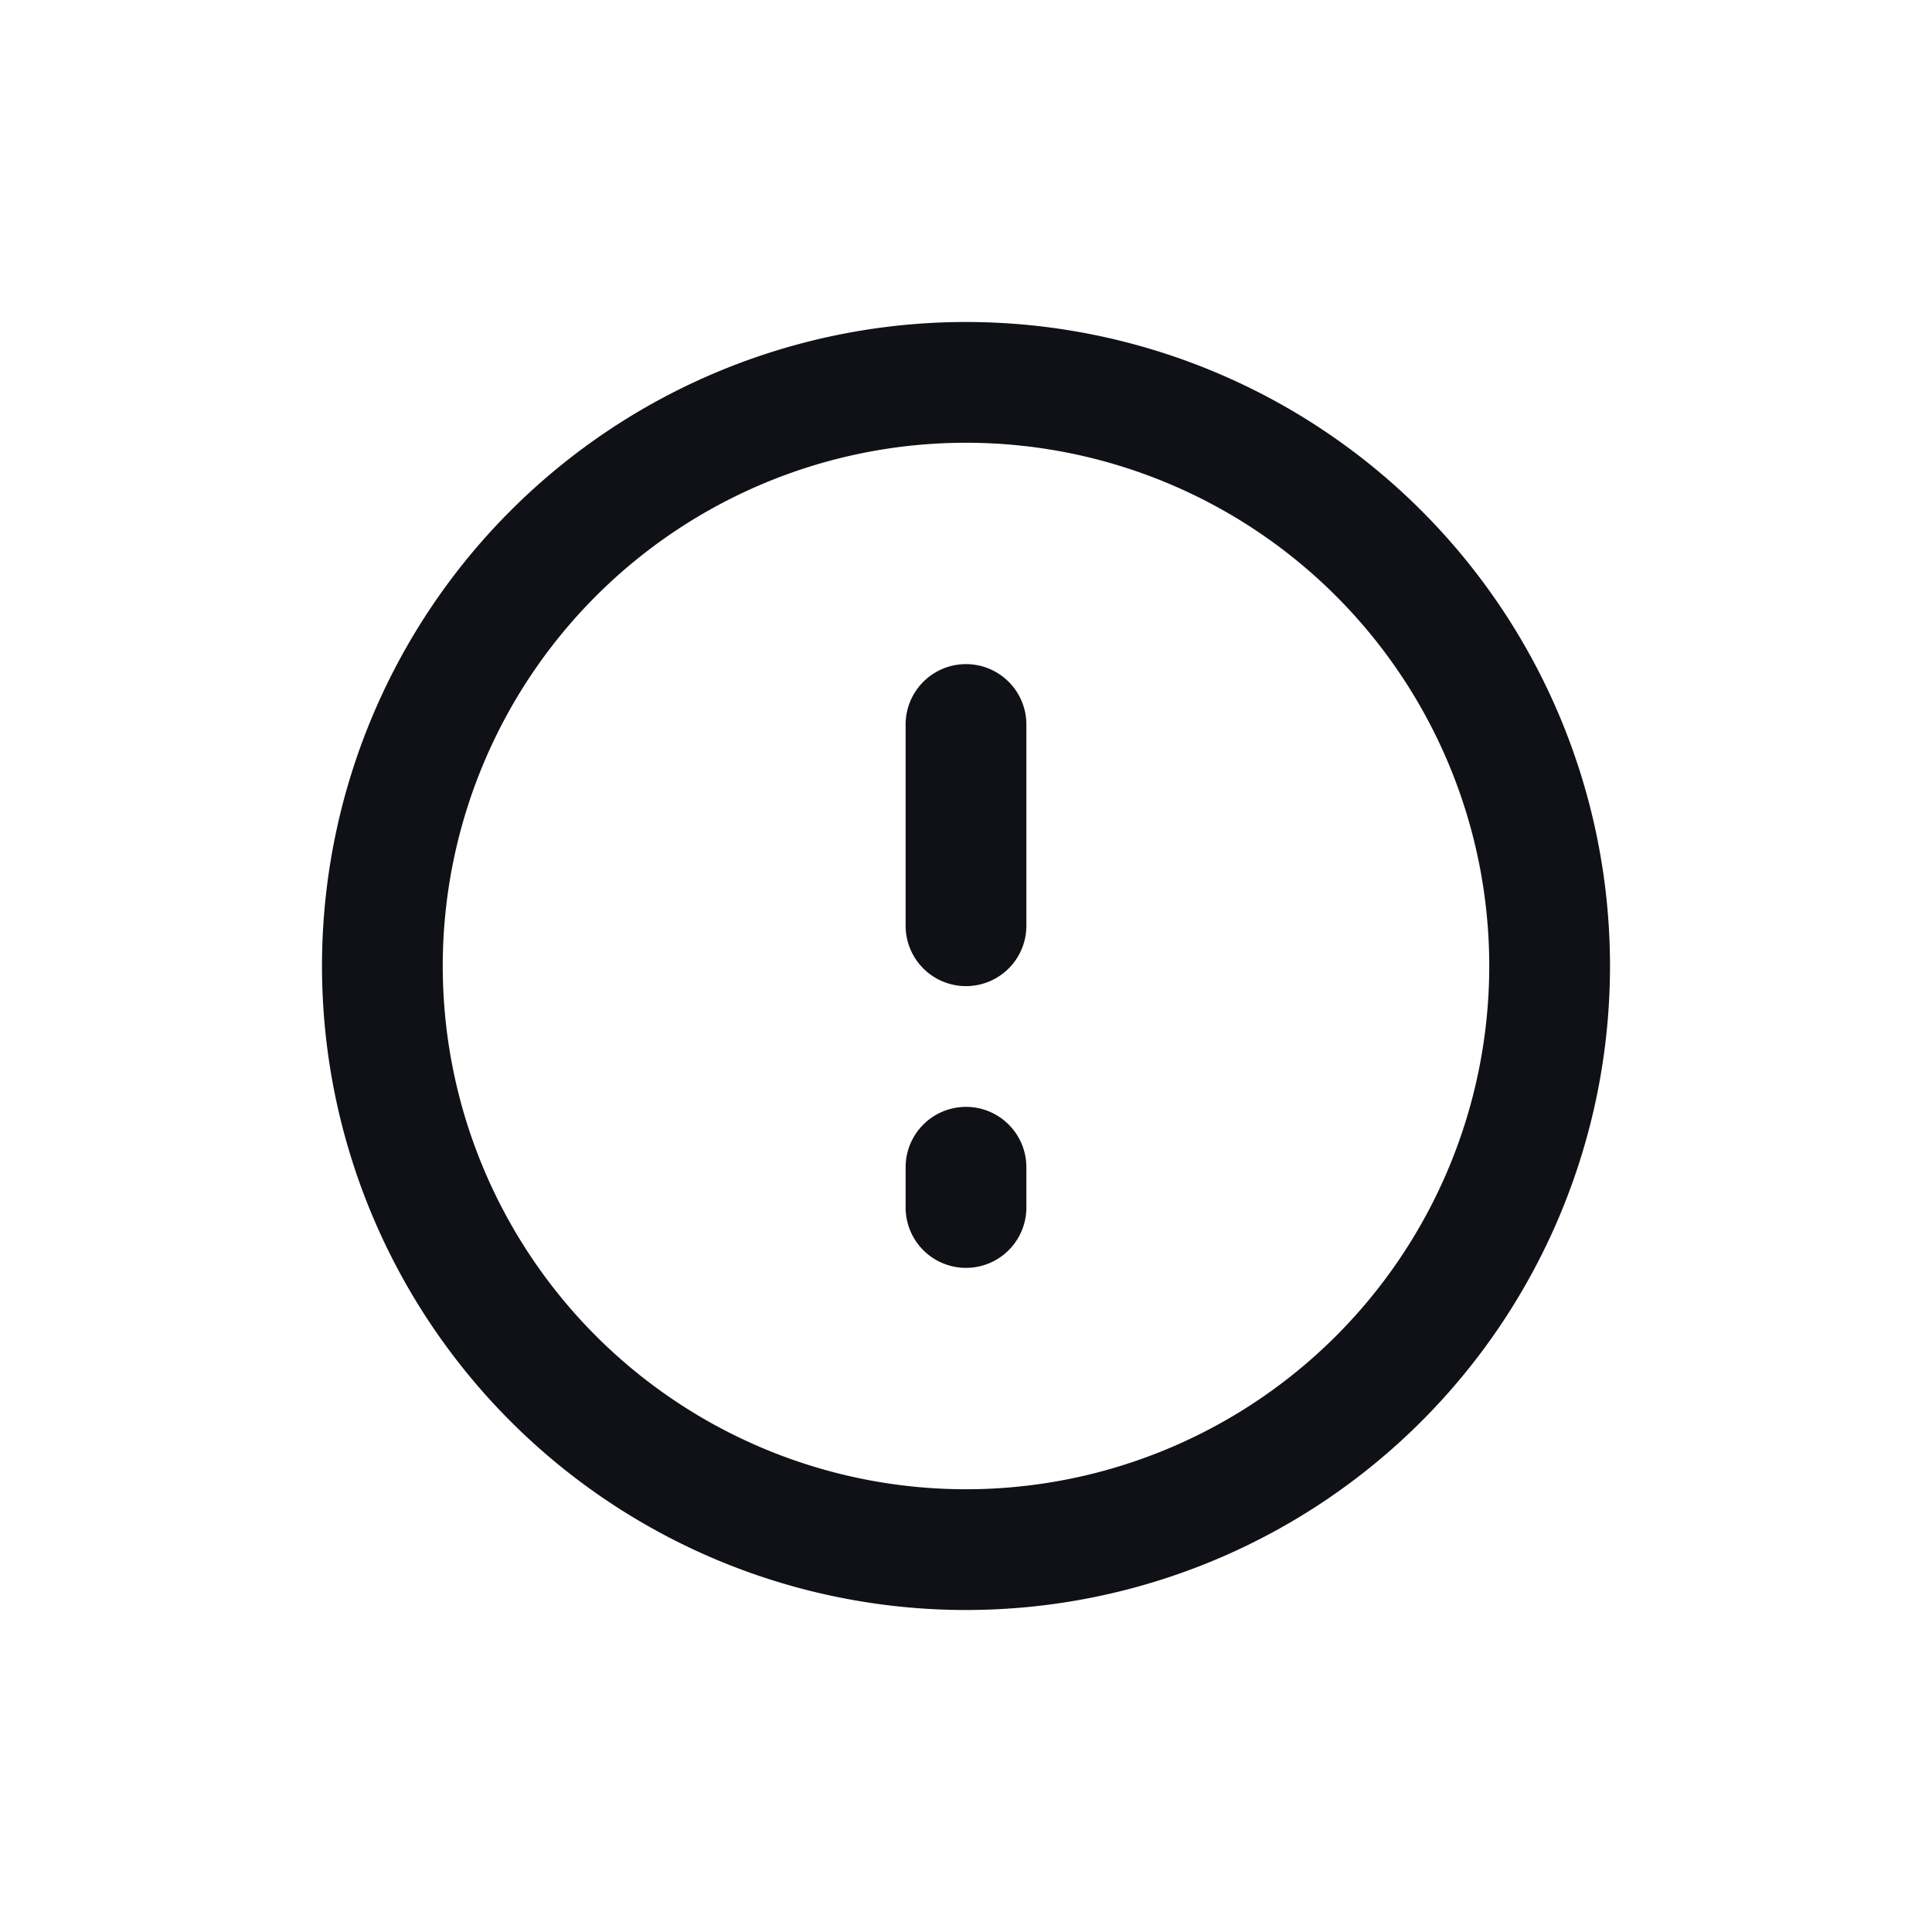 <svg xmlns="http://www.w3.org/2000/svg" width="24" height="24" fill="none" viewBox="0 0 24 24"><path fill="#101116" d="M12 8.25a.75.75 0 0 1 .75.75v2.5a.75.75 0 0 1-1.5 0V9a.75.75 0 0 1 .75-.75Zm0 5.5a.75.75 0 0 1 .75.75v.5a.75.75 0 0 1-1.5 0v-.5a.75.75 0 0 1 .75-.75Z"/><path fill="#101116" fill-rule="evenodd" d="M12 4a8 8 0 1 0 0 16 8 8 0 0 0 0-16Zm-6.5 8a6.5 6.5 0 1 1 13 0 6.5 6.5 0 0 1-13 0Z" clip-rule="evenodd"/></svg>